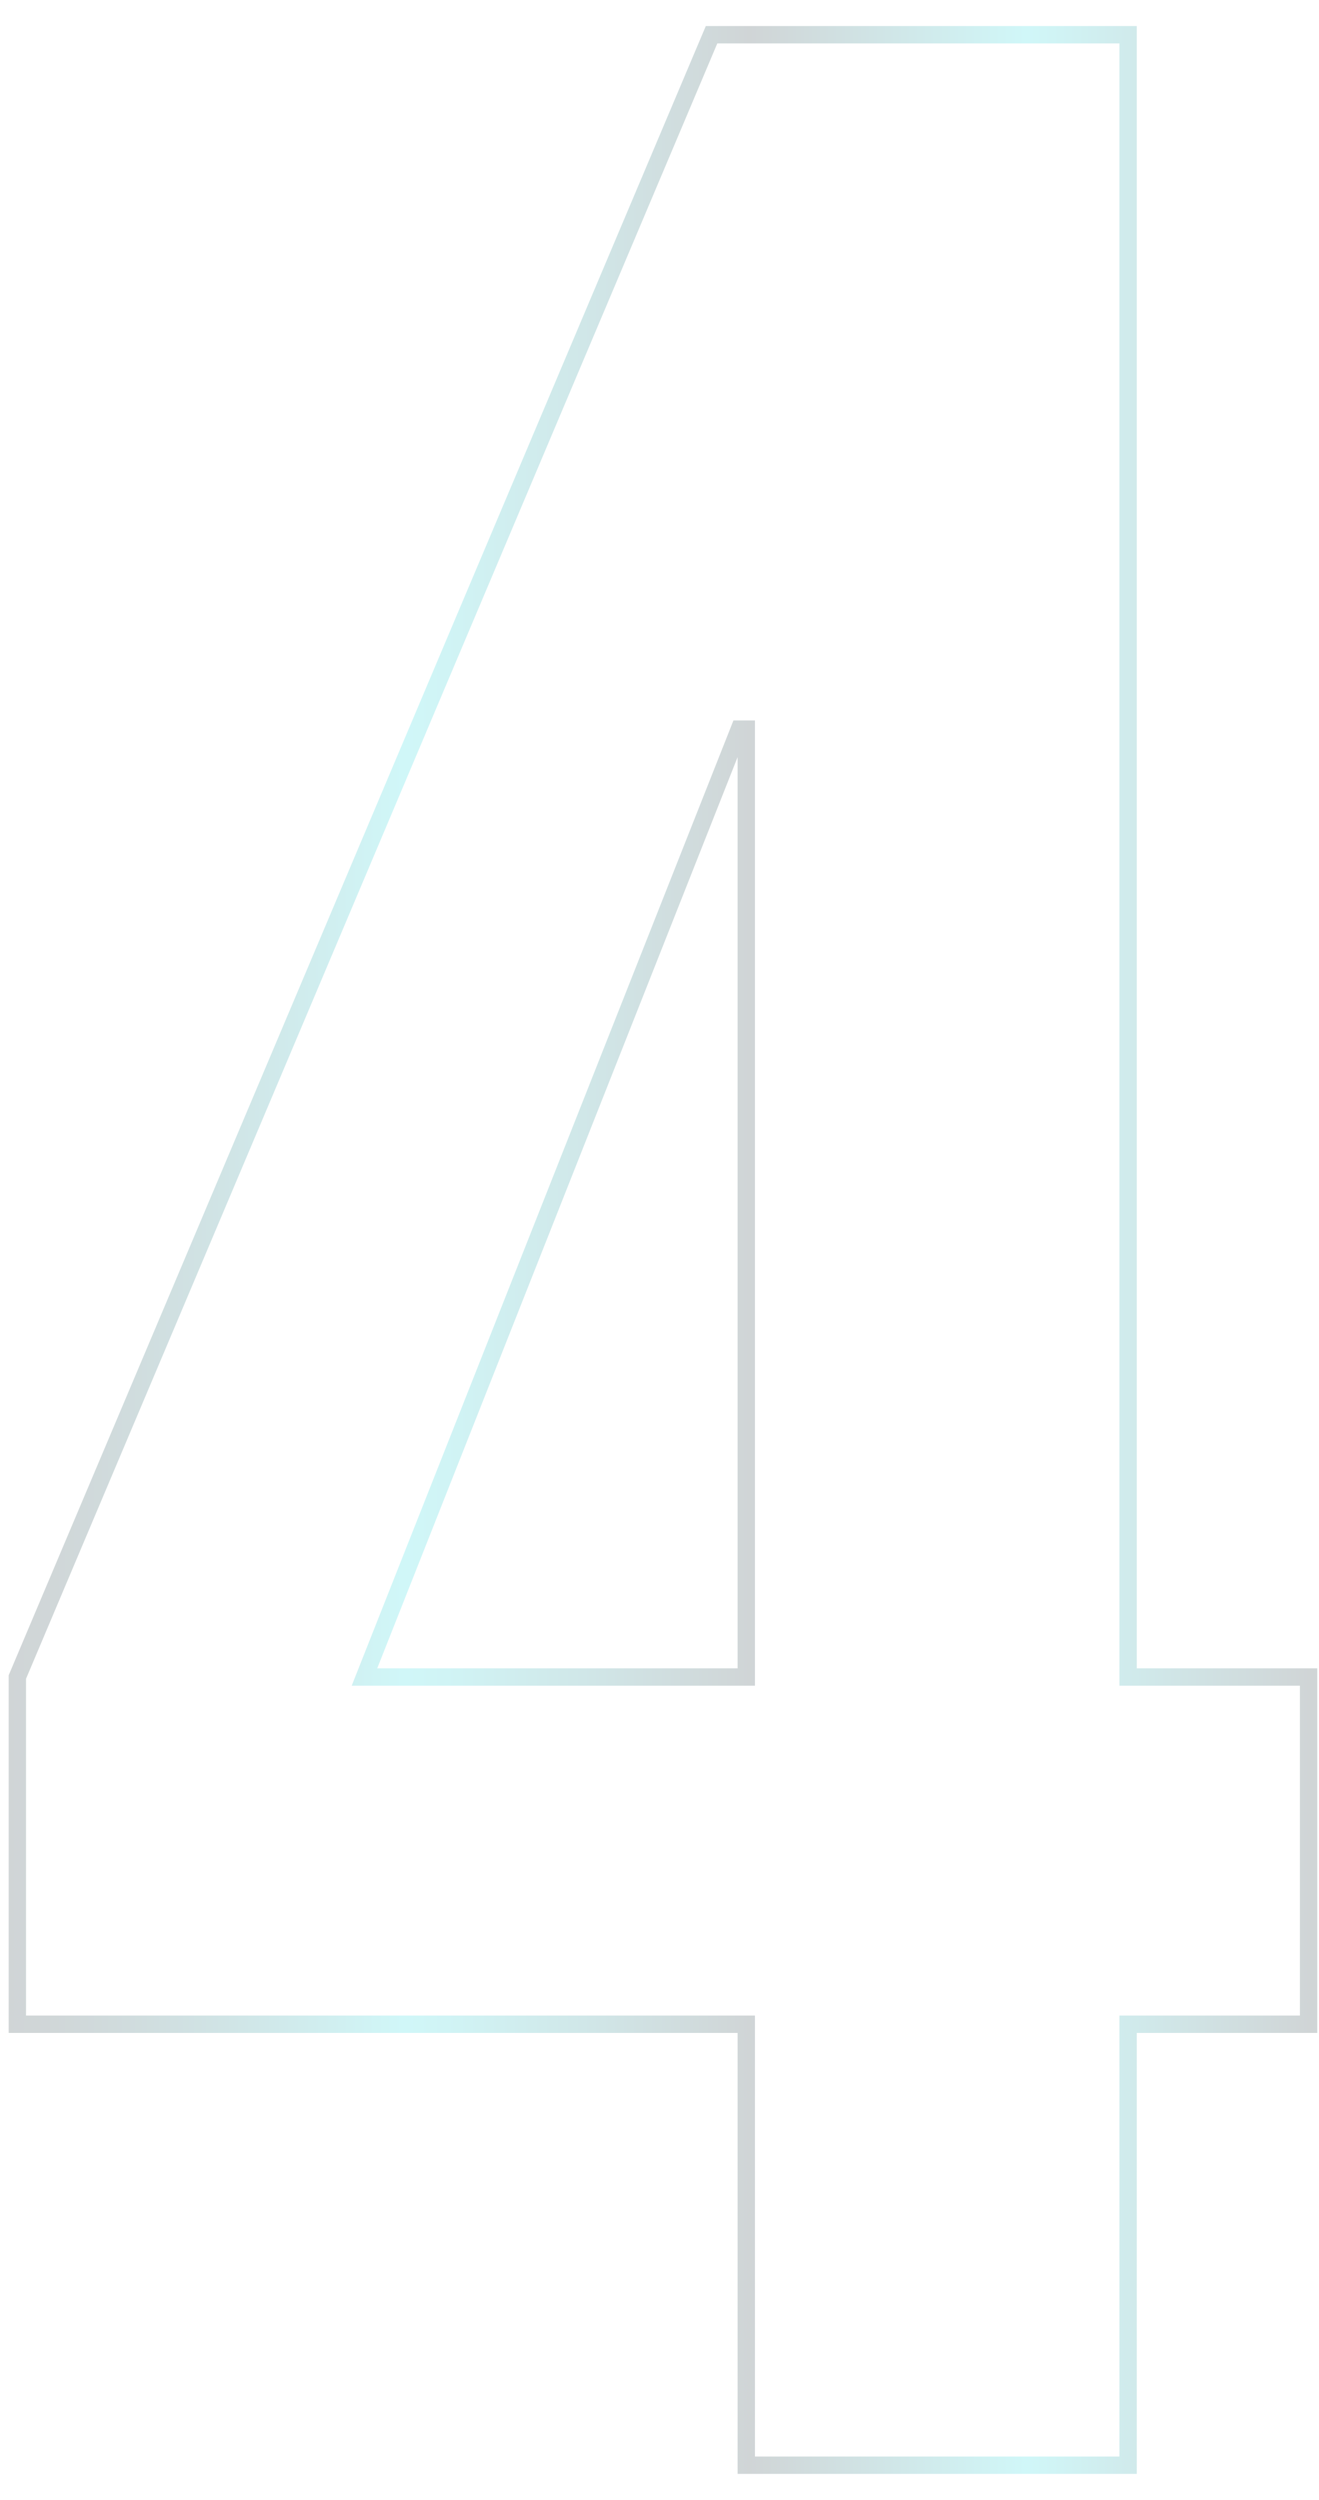 <svg width="38" height="72" viewBox="0 0 38 72" fill="none" xmlns="http://www.w3.org/2000/svg">
<path d="M21.5 58.3H0.5V48.3L20.5 1H32.5V48.3H37.7V58.3H32.5V71H21.5V58.3ZM21.5 48.3V21H21.3L10.5 48.3H21.5Z" stroke="url(#paint0_linear_52_73)" stroke-opacity="0.2" stroke-width="0.5" stroke-miterlimit="10"/>
<defs>
<linearGradient id="paint0_linear_52_73" x1="0.181" y1="36.021" x2="37.957" y2="36.021" gradientUnits="userSpaceOnUse">
<stop stop-color="#152C33"/>
<stop offset="0.035" stop-color="#15353C"/>
<stop offset="0.092" stop-color="#154F56"/>
<stop offset="0.166" stop-color="#15787F"/>
<stop offset="0.252" stop-color="#14B1B7"/>
<stop offset="0.303" stop-color="#14D7DD"/>
<stop offset="0.344" stop-color="#14C3C9"/>
<stop offset="0.428" stop-color="#148F95"/>
<stop offset="0.546" stop-color="#153C43"/>
<stop offset="0.567" stop-color="#152C33"/>
<stop offset="0.778" stop-color="#14D7DD"/>
<stop offset="0.994" stop-color="#152C33"/>
</linearGradient>
</defs>
</svg>
